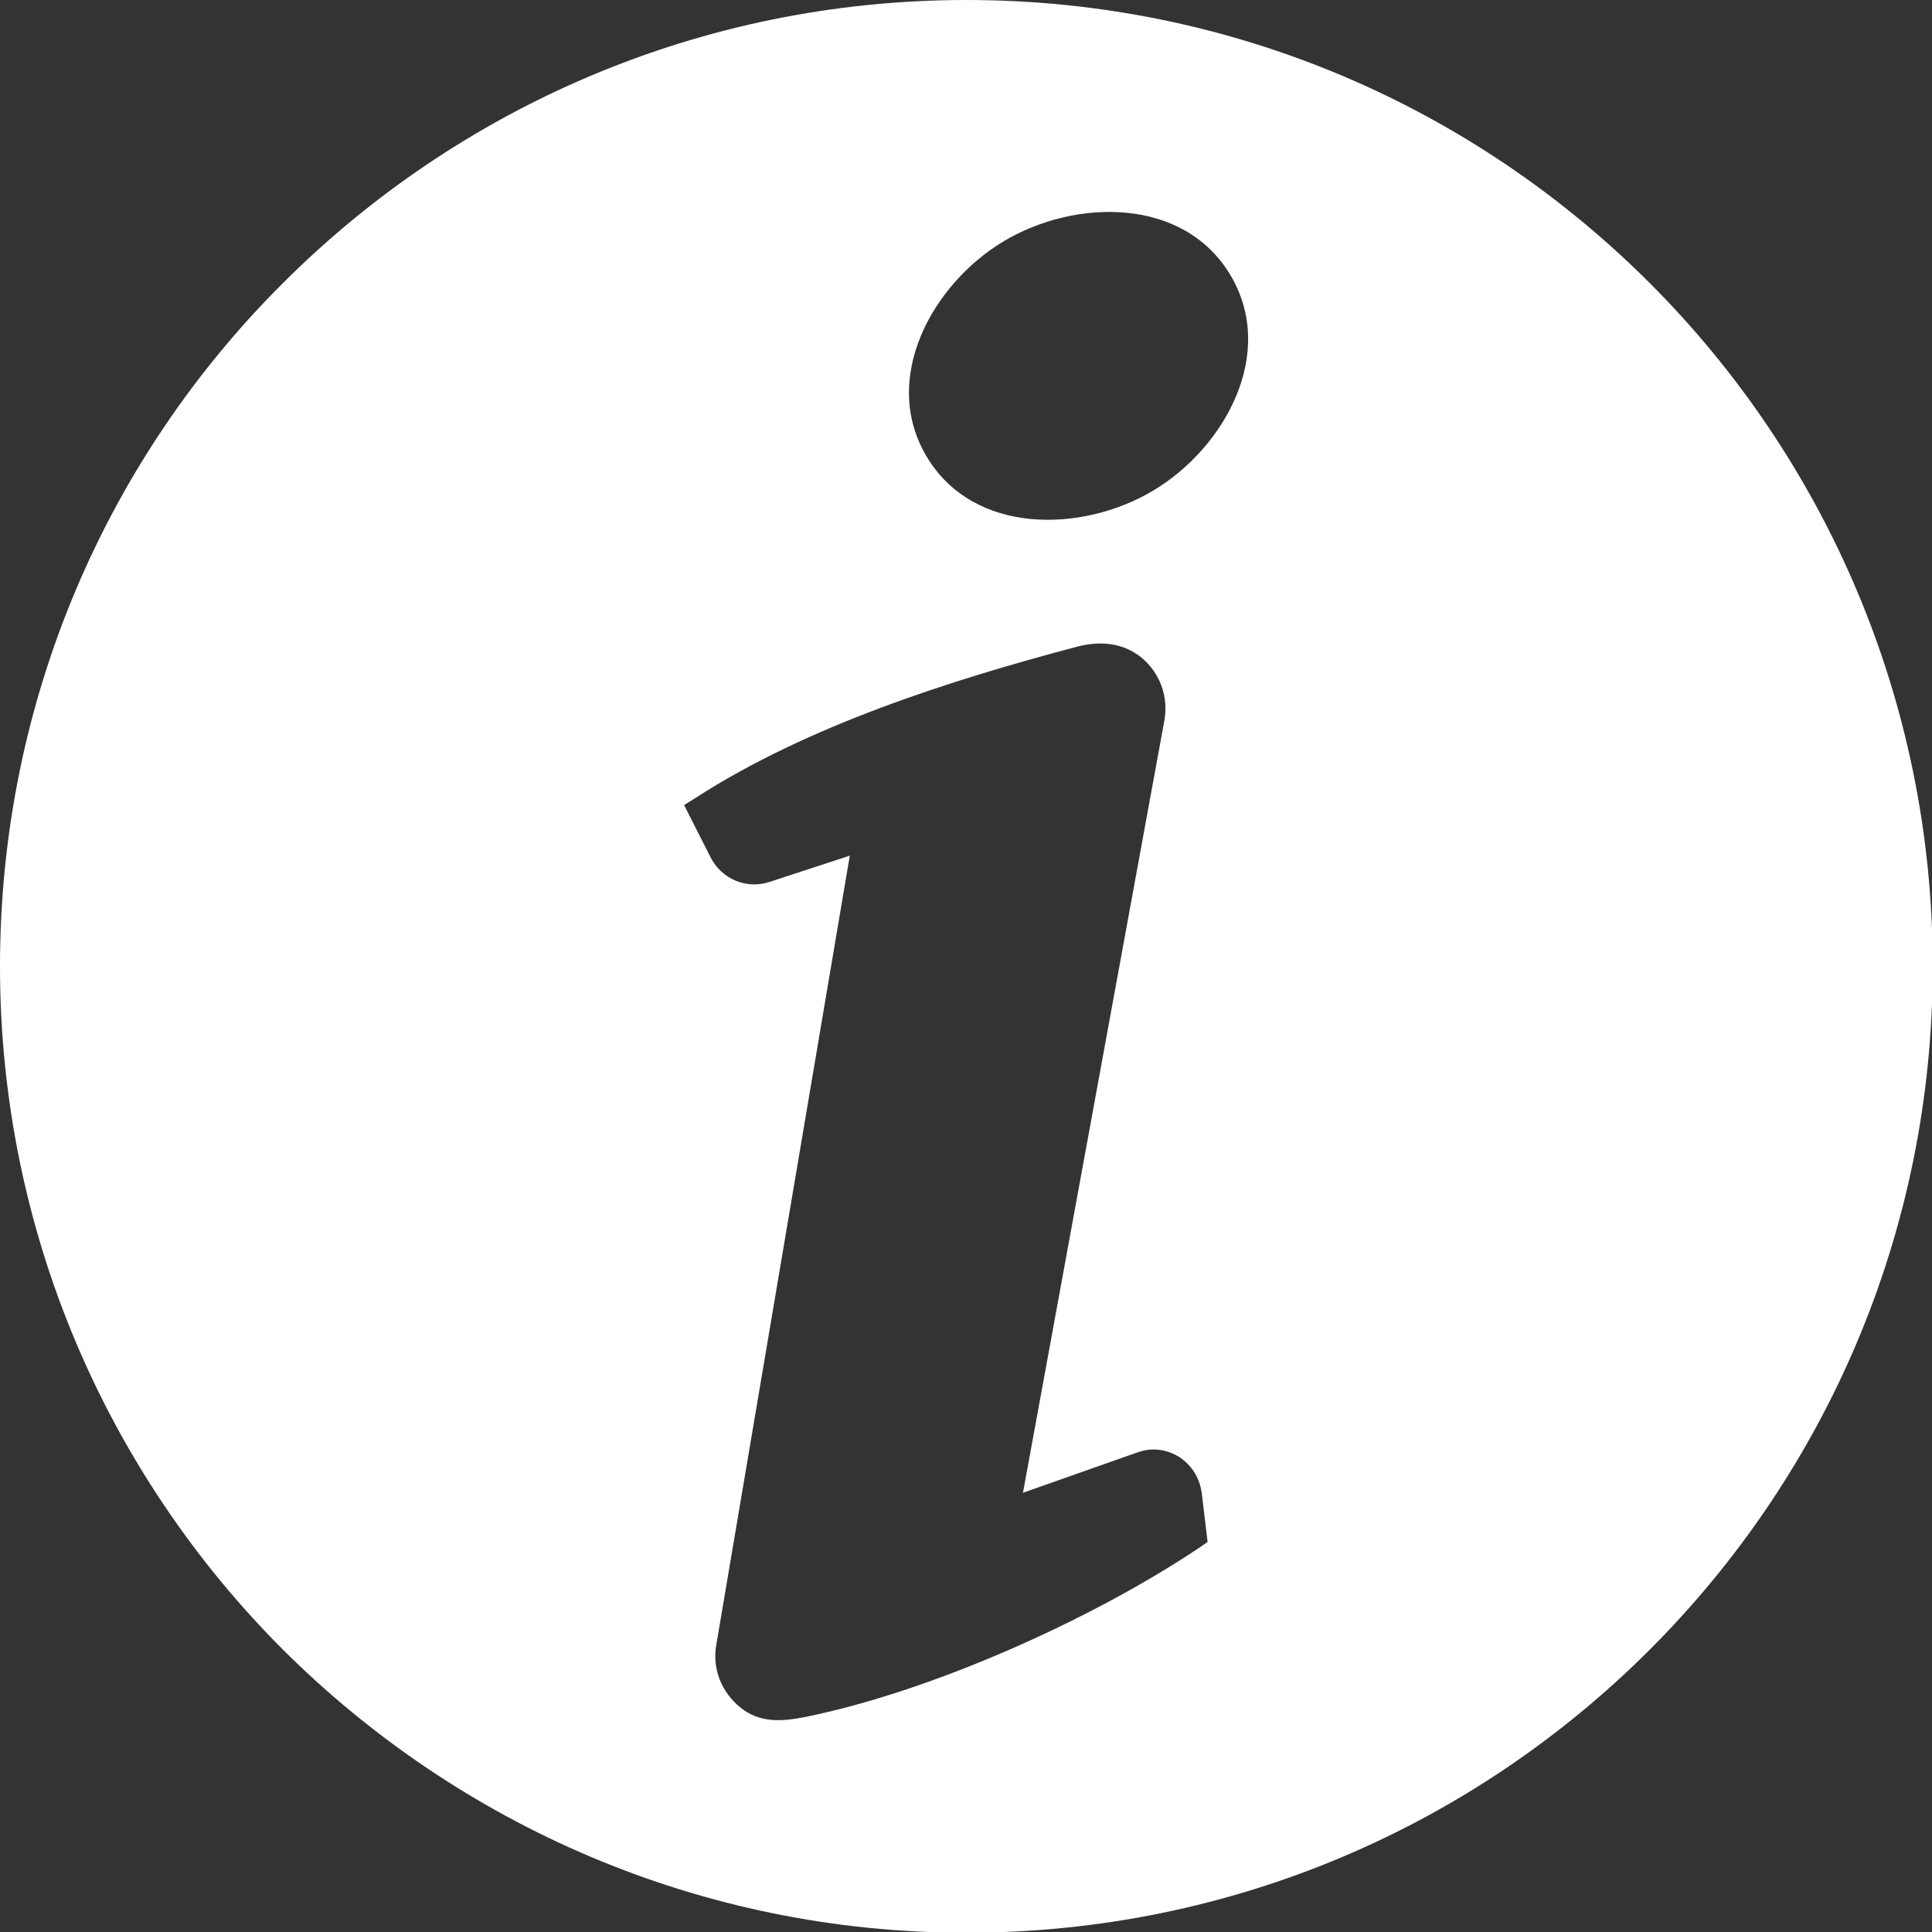 <?xml version="1.0" encoding="UTF-8"?>
<svg id="Layer_2" data-name="Layer 2" xmlns="http://www.w3.org/2000/svg" viewBox="0 0 26.35 26.35">
  <rect x="0" y="0" width="26.35" height="26.35" fill="#333333" stroke="none"/>
  <defs>
    <style>
      .cls-1 {
        fill: #fff;
        fill-rule: evenodd;
      }
    </style>
  </defs>
  <g id="Layer_1-2" data-name="Layer 1">
    <path class="cls-1" d="M13.18,0c3.64,0,6.93,1.47,9.32,3.86,2.38,2.38,3.86,5.68,3.86,9.32s-1.47,6.93-3.86,9.32-5.68,3.86-9.32,3.86-6.93-1.48-9.32-3.86c-2.38-2.38-3.86-5.68-3.86-9.32S1.47,6.24,3.86,3.86C6.24,1.48,9.54,0,13.18,0h0ZM13.69,3.29c-.97.58-1.69,1.87-1.05,2.94.64,1.07,2.12,1.04,3.09.46.97-.58,1.69-1.87,1.05-2.94-.64-1.07-2.12-1.04-3.09-.46h0ZM13.95,20.37l1.93-10.54c.06-.33-.06-.65-.31-.86-.26-.21-.57-.23-.88-.15-1.74.46-3.68,1.08-5.2,2.06l-.16.1.36.71c.15.3.49.44.8.34l1.1-.36-1.82,10.76c-.06.33.07.65.33.86.26.21.56.19.87.13,1.74-.35,3.94-1.34,5.4-2.32l.1-.07-.08-.67c-.03-.21-.14-.38-.31-.49-.18-.11-.38-.13-.57-.06l-1.56.55Z"/>
  </g>
</svg>